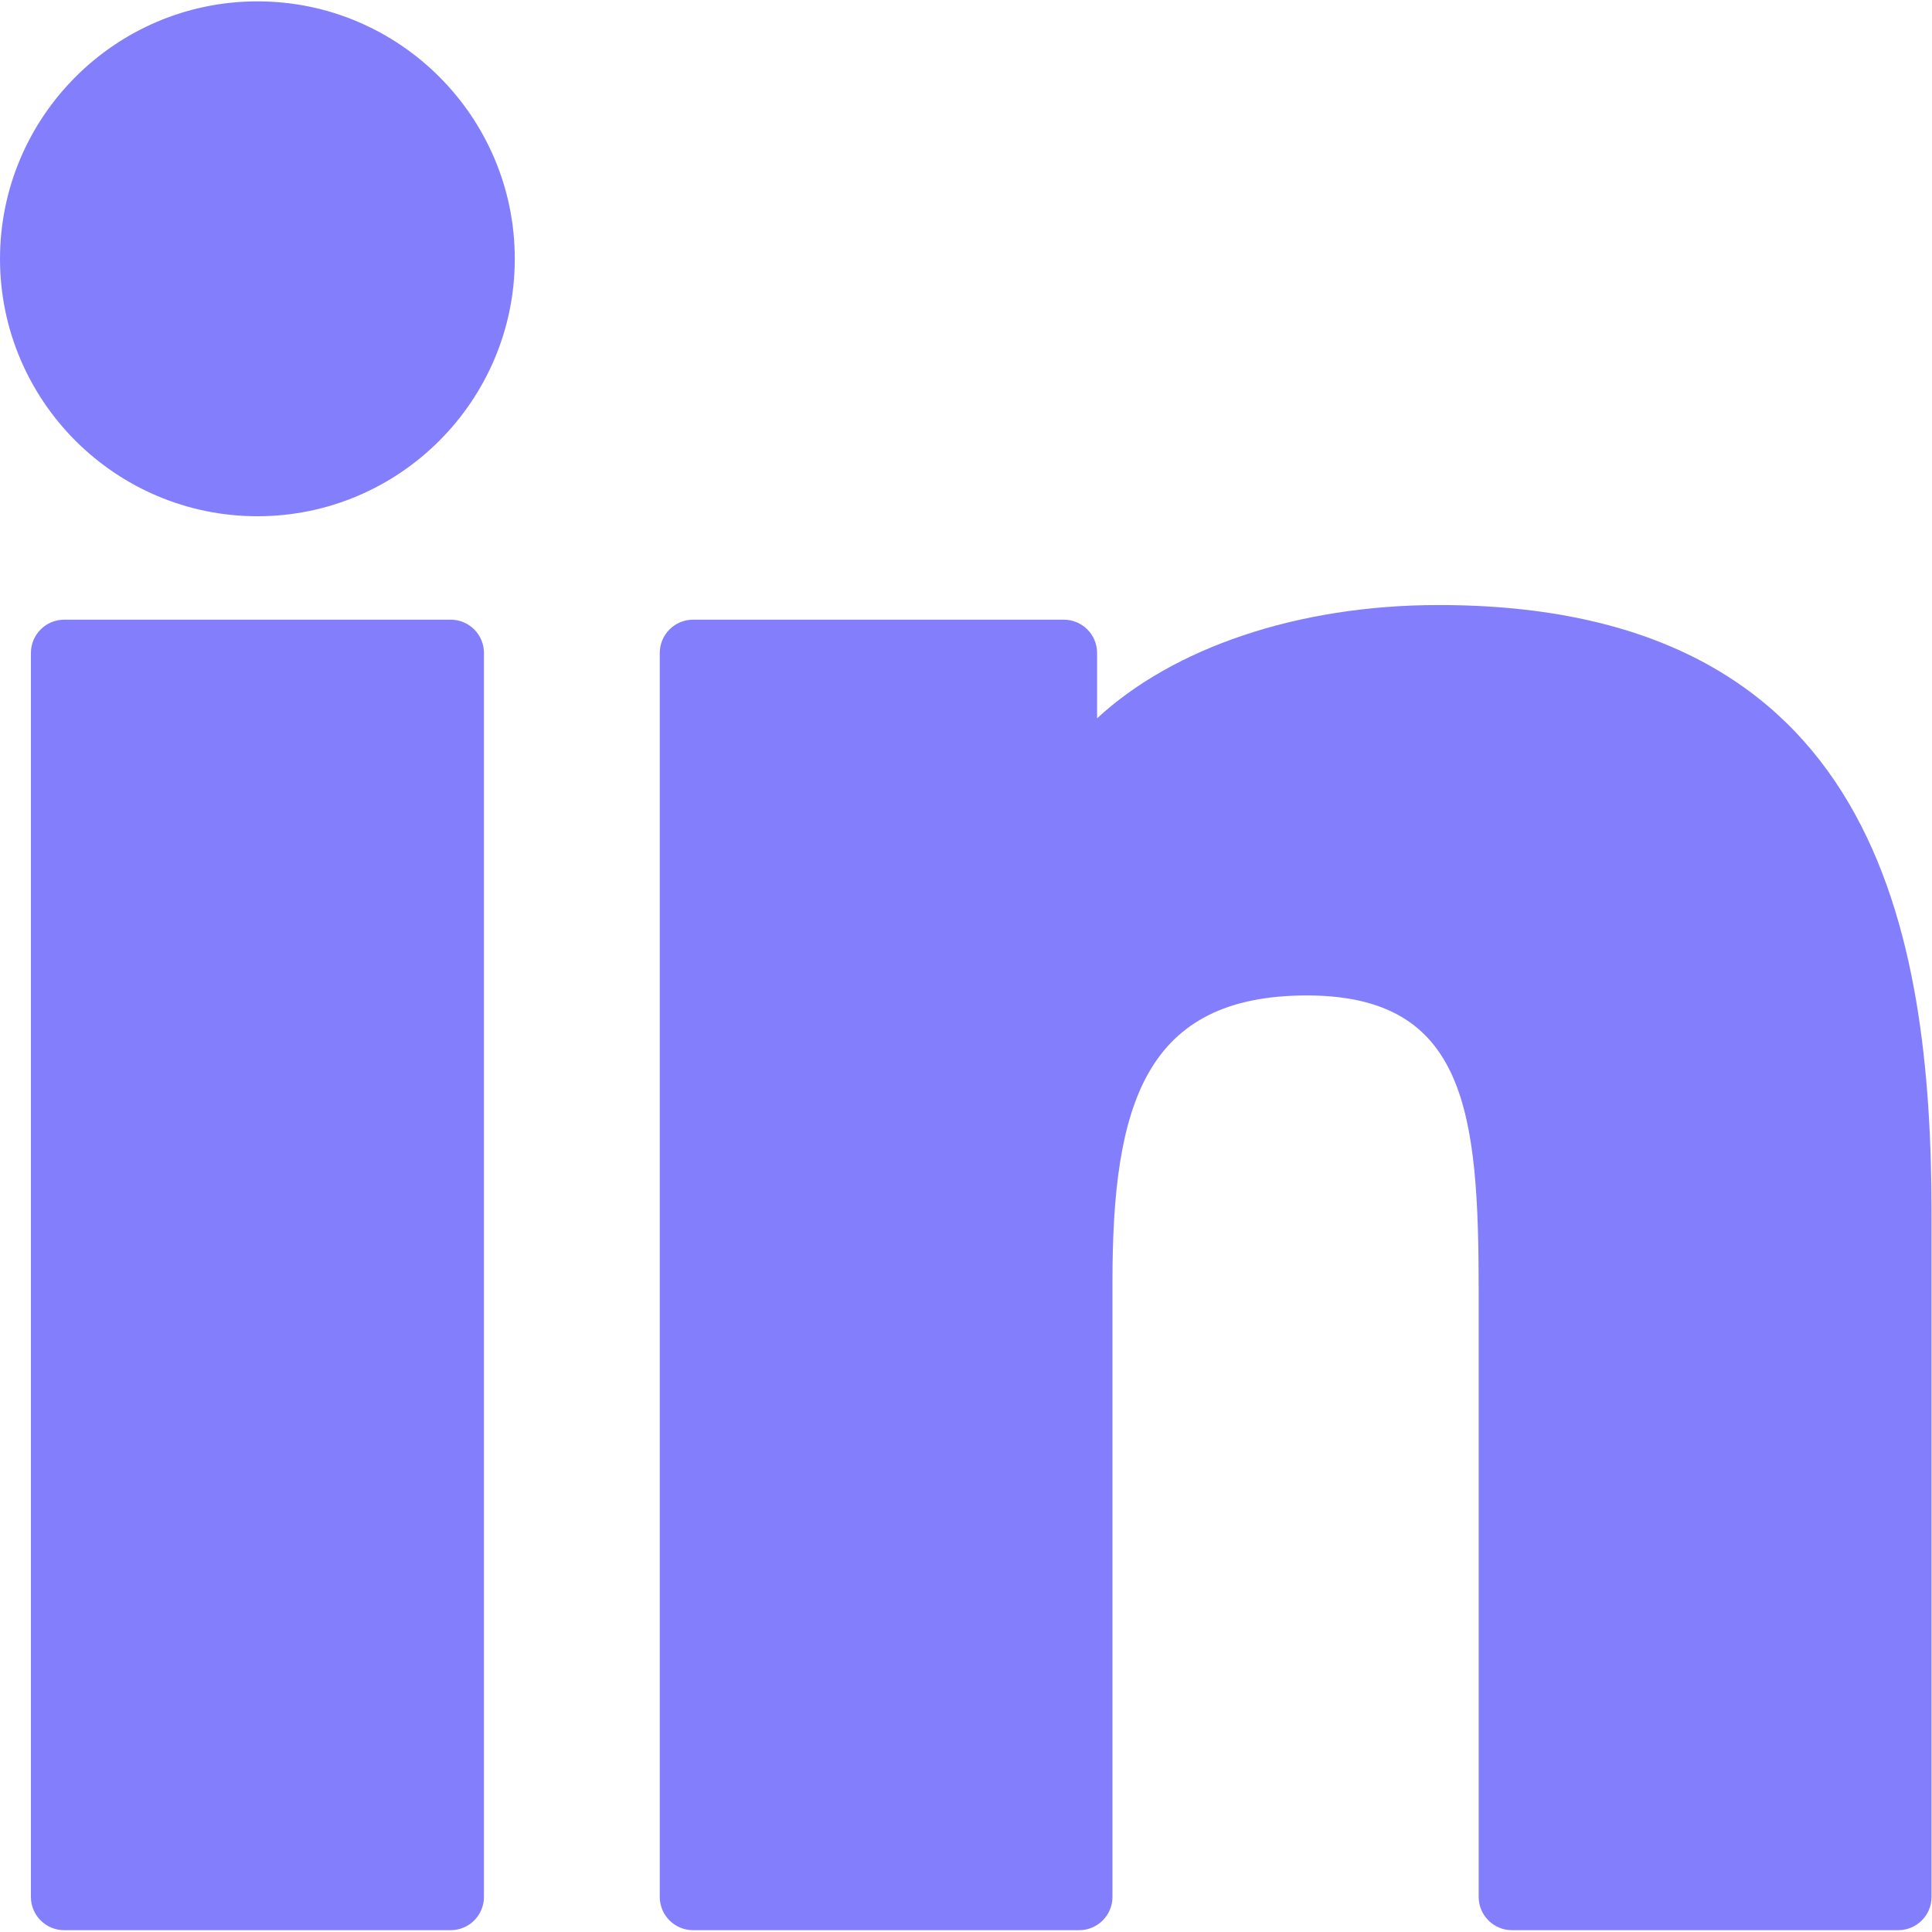 <svg version="1.1" xmlns="http://www.w3.org/2000/svg" xmlns:xlink="http://www.w3.org/1999/xlink" width="800px" height="800px" viewBox="0,0,256,256"><g fill="#837ffc" fill-rule="nonzero" stroke="none" stroke-width="1" stroke-linecap="butt" stroke-linejoin="miter" stroke-miterlimit="10" stroke-dasharray="" stroke-dashoffset="0" font-family="none" font-weight="none" font-size="none" text-anchor="none" style="mix-blend-mode: normal"><g transform="translate(-0,0) scale(0.983,0.983)"><g><path d="M34.703,0.183c-19.121,0 -34.689,15.565 -34.703,34.701c0,19.136 15.568,34.704 34.703,34.704c19.128,0 34.688,-15.568 34.688,-34.704c0,-19.134 -15.561,-34.701 -34.688,-34.701z"></path><path d="M60.748,83.531h-52.094c-2.478,0 -4.488,2.009 -4.488,4.489v167.675c0,2.479 2.01,4.488 4.488,4.488h52.093c2.479,0 4.489,-2.01 4.489,-4.488v-167.675c0.001,-2.481 -2.009,-4.489 -4.488,-4.489z"></path><path d="M193.924,81.557c-19.064,0 -35.817,5.805 -46.04,15.271v-8.808c0,-2.48 -2.01,-4.489 -4.489,-4.489h-49.971c-2.479,0 -4.489,2.009 -4.489,4.489v167.675c0,2.479 2.01,4.488 4.489,4.488h52.044c2.479,0 4.489,-2.01 4.489,-4.488v-82.957c0,-23.802 4.378,-38.555 26.227,-38.555c21.526,0.026 23.137,15.846 23.137,39.977v81.535c0,2.479 2.01,4.488 4.49,4.488h52.068c2.478,0 4.488,-2.01 4.488,-4.488v-91.977c-0.001,-38.253 -7.553,-82.161 -66.443,-82.161z"></path></g></g></g></svg>